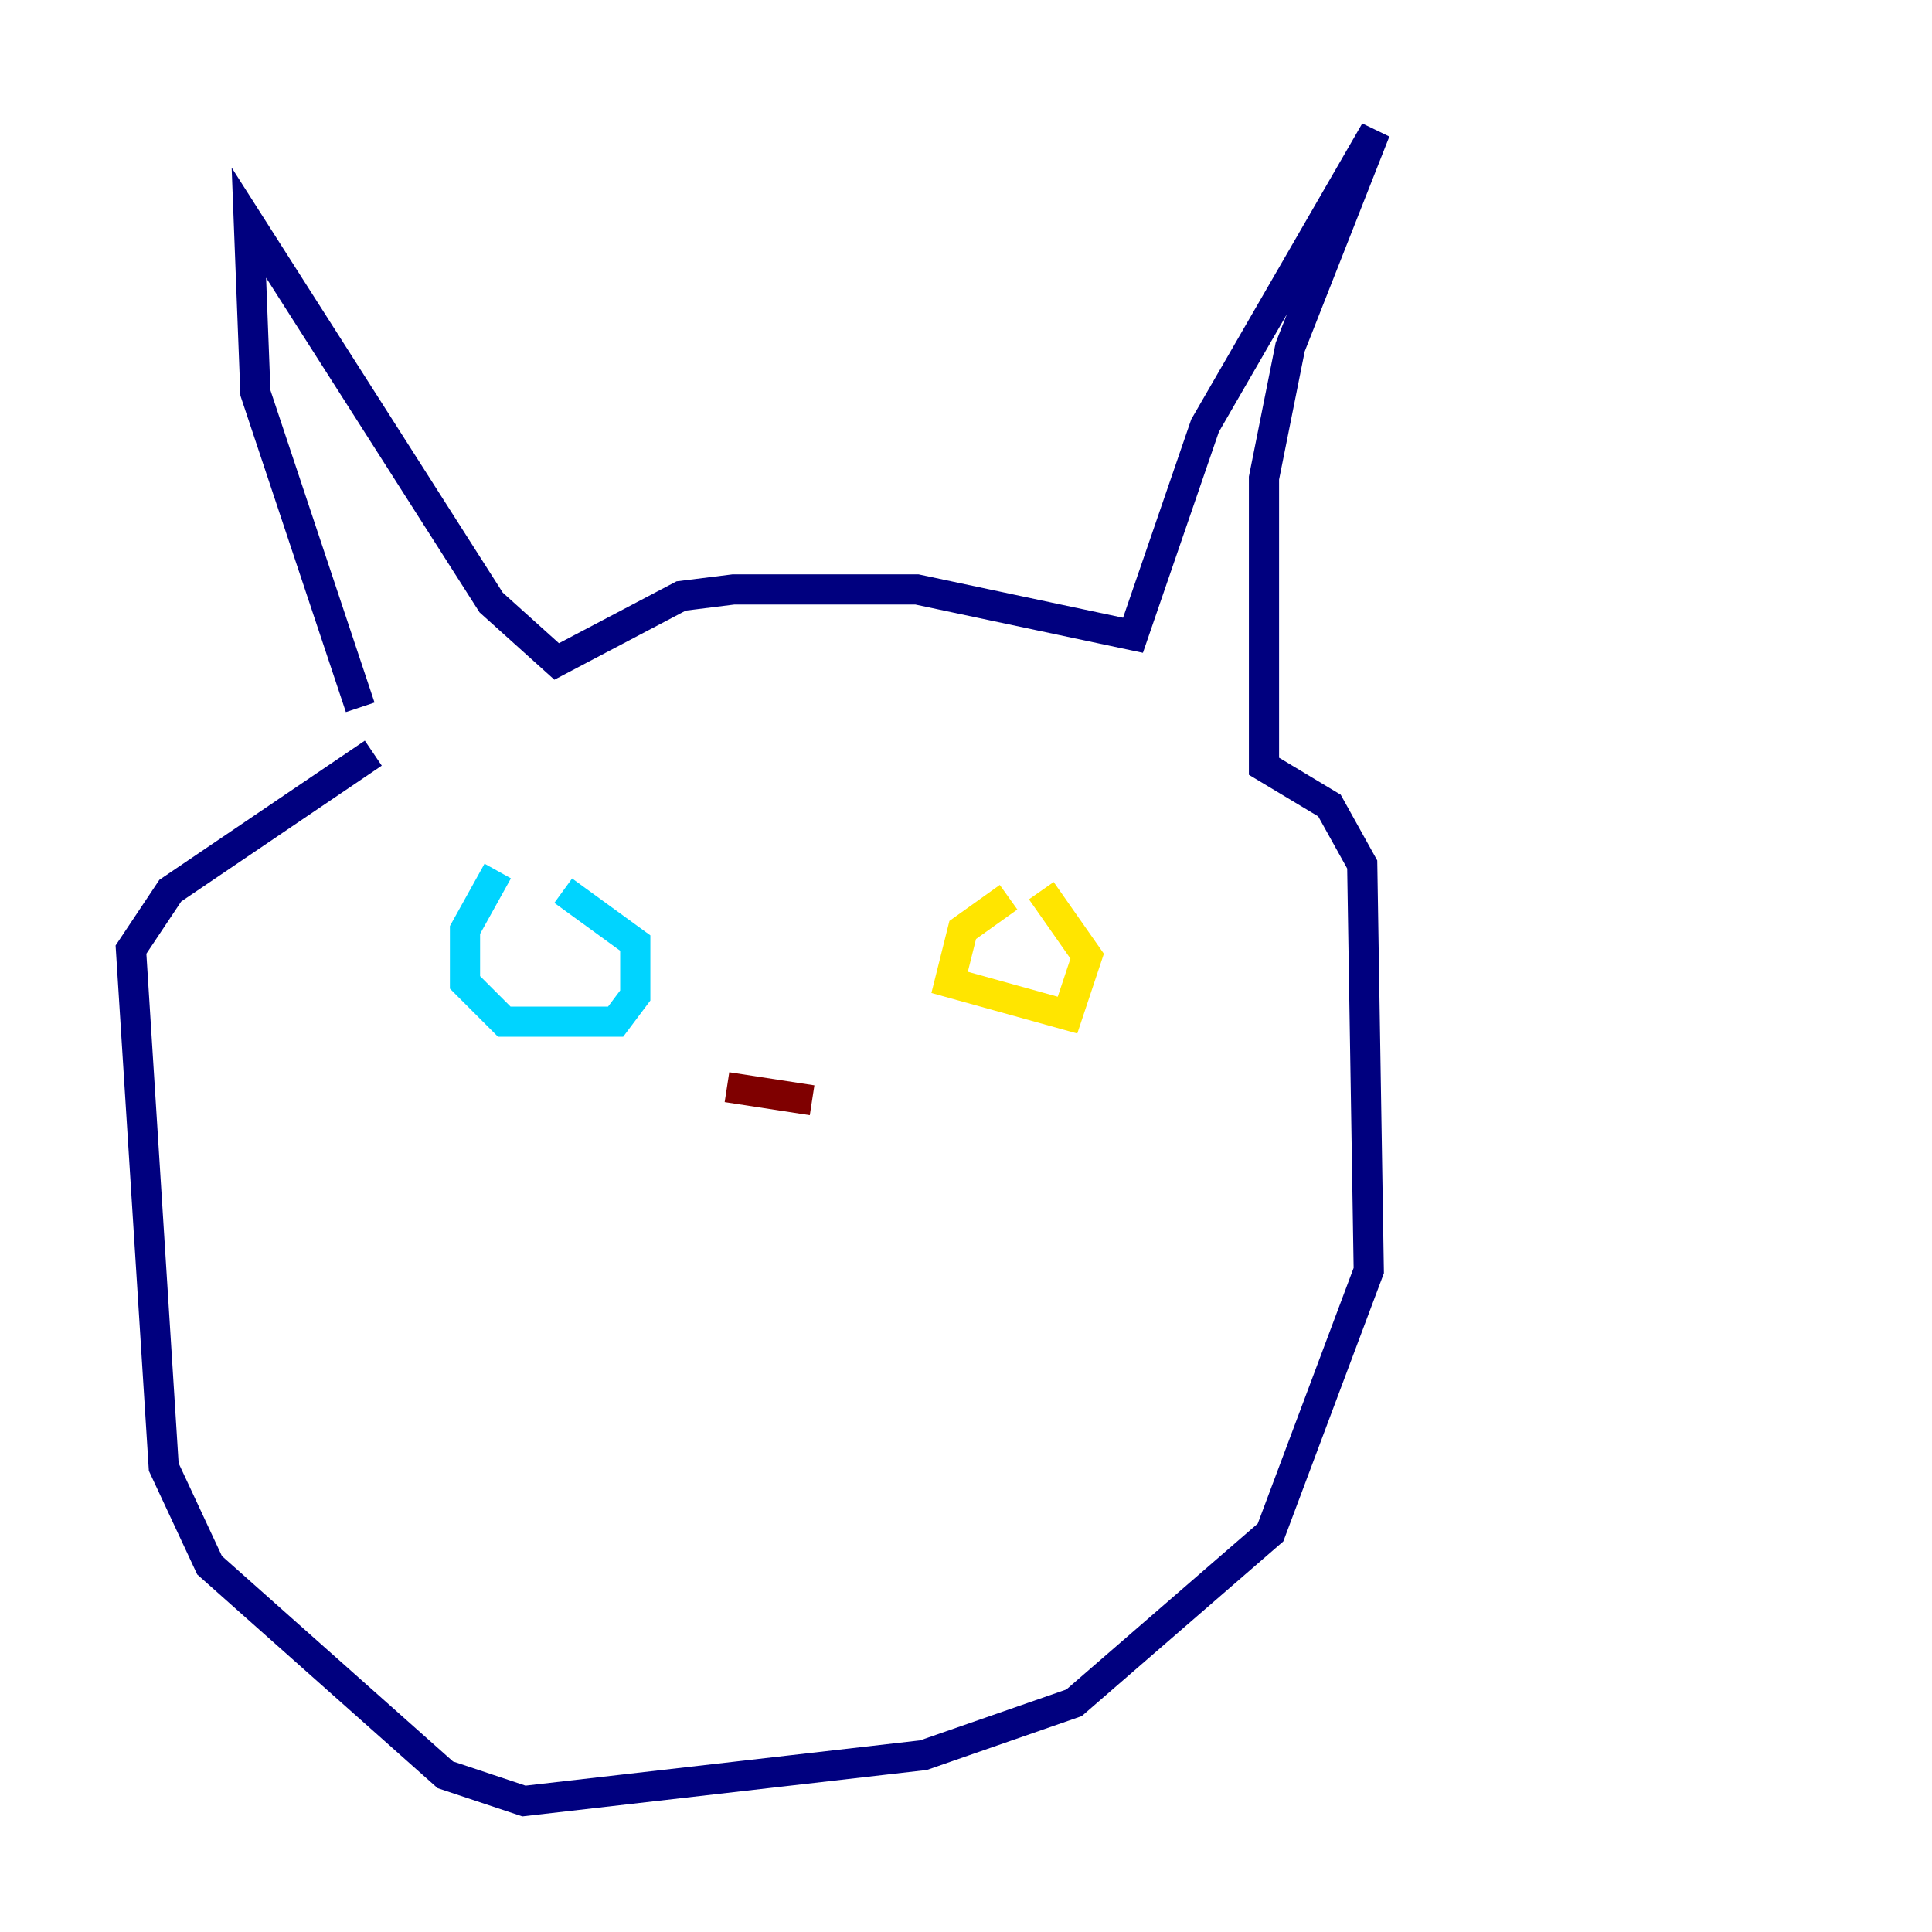 <?xml version="1.0" encoding="utf-8" ?>
<svg baseProfile="tiny" height="128" version="1.2" viewBox="0,0,128,128" width="128" xmlns="http://www.w3.org/2000/svg" xmlns:ev="http://www.w3.org/2001/xml-events" xmlns:xlink="http://www.w3.org/1999/xlink"><defs /><polyline fill="none" points="23.864,46.861 16.922,26.034 16.488,14.752 32.542,39.919 36.881,43.824 45.125,39.485 48.597,39.051 60.746,39.051 75.064,42.088 79.837,28.203 91.119,8.678 85.478,22.997 83.742,31.675 83.742,50.766 88.081,53.37 90.251,57.275 90.685,84.176 84.176,101.532 71.159,112.814 61.18,116.285 34.712,119.322 29.505,117.586 13.885,103.702 10.848,97.193 8.678,62.915 11.281,59.01 24.732,49.898" stroke="#00007f" stroke-width="2" /><polyline fill="none" points="32.976,57.709 30.807,61.614 30.807,65.085 33.41,67.688 40.786,67.688 42.088,65.953 42.088,62.481 37.315,59.01" stroke="#00d4ff" stroke-width="2" /><polyline fill="none" points="66.82,59.444 63.783,61.614 62.915,65.085 70.725,67.254 72.027,63.349 68.99,59.01" stroke="#ffe500" stroke-width="2" /><polyline fill="none" points="48.163,72.027 53.803,72.895" stroke="#7f0000" stroke-width="2" /></svg>